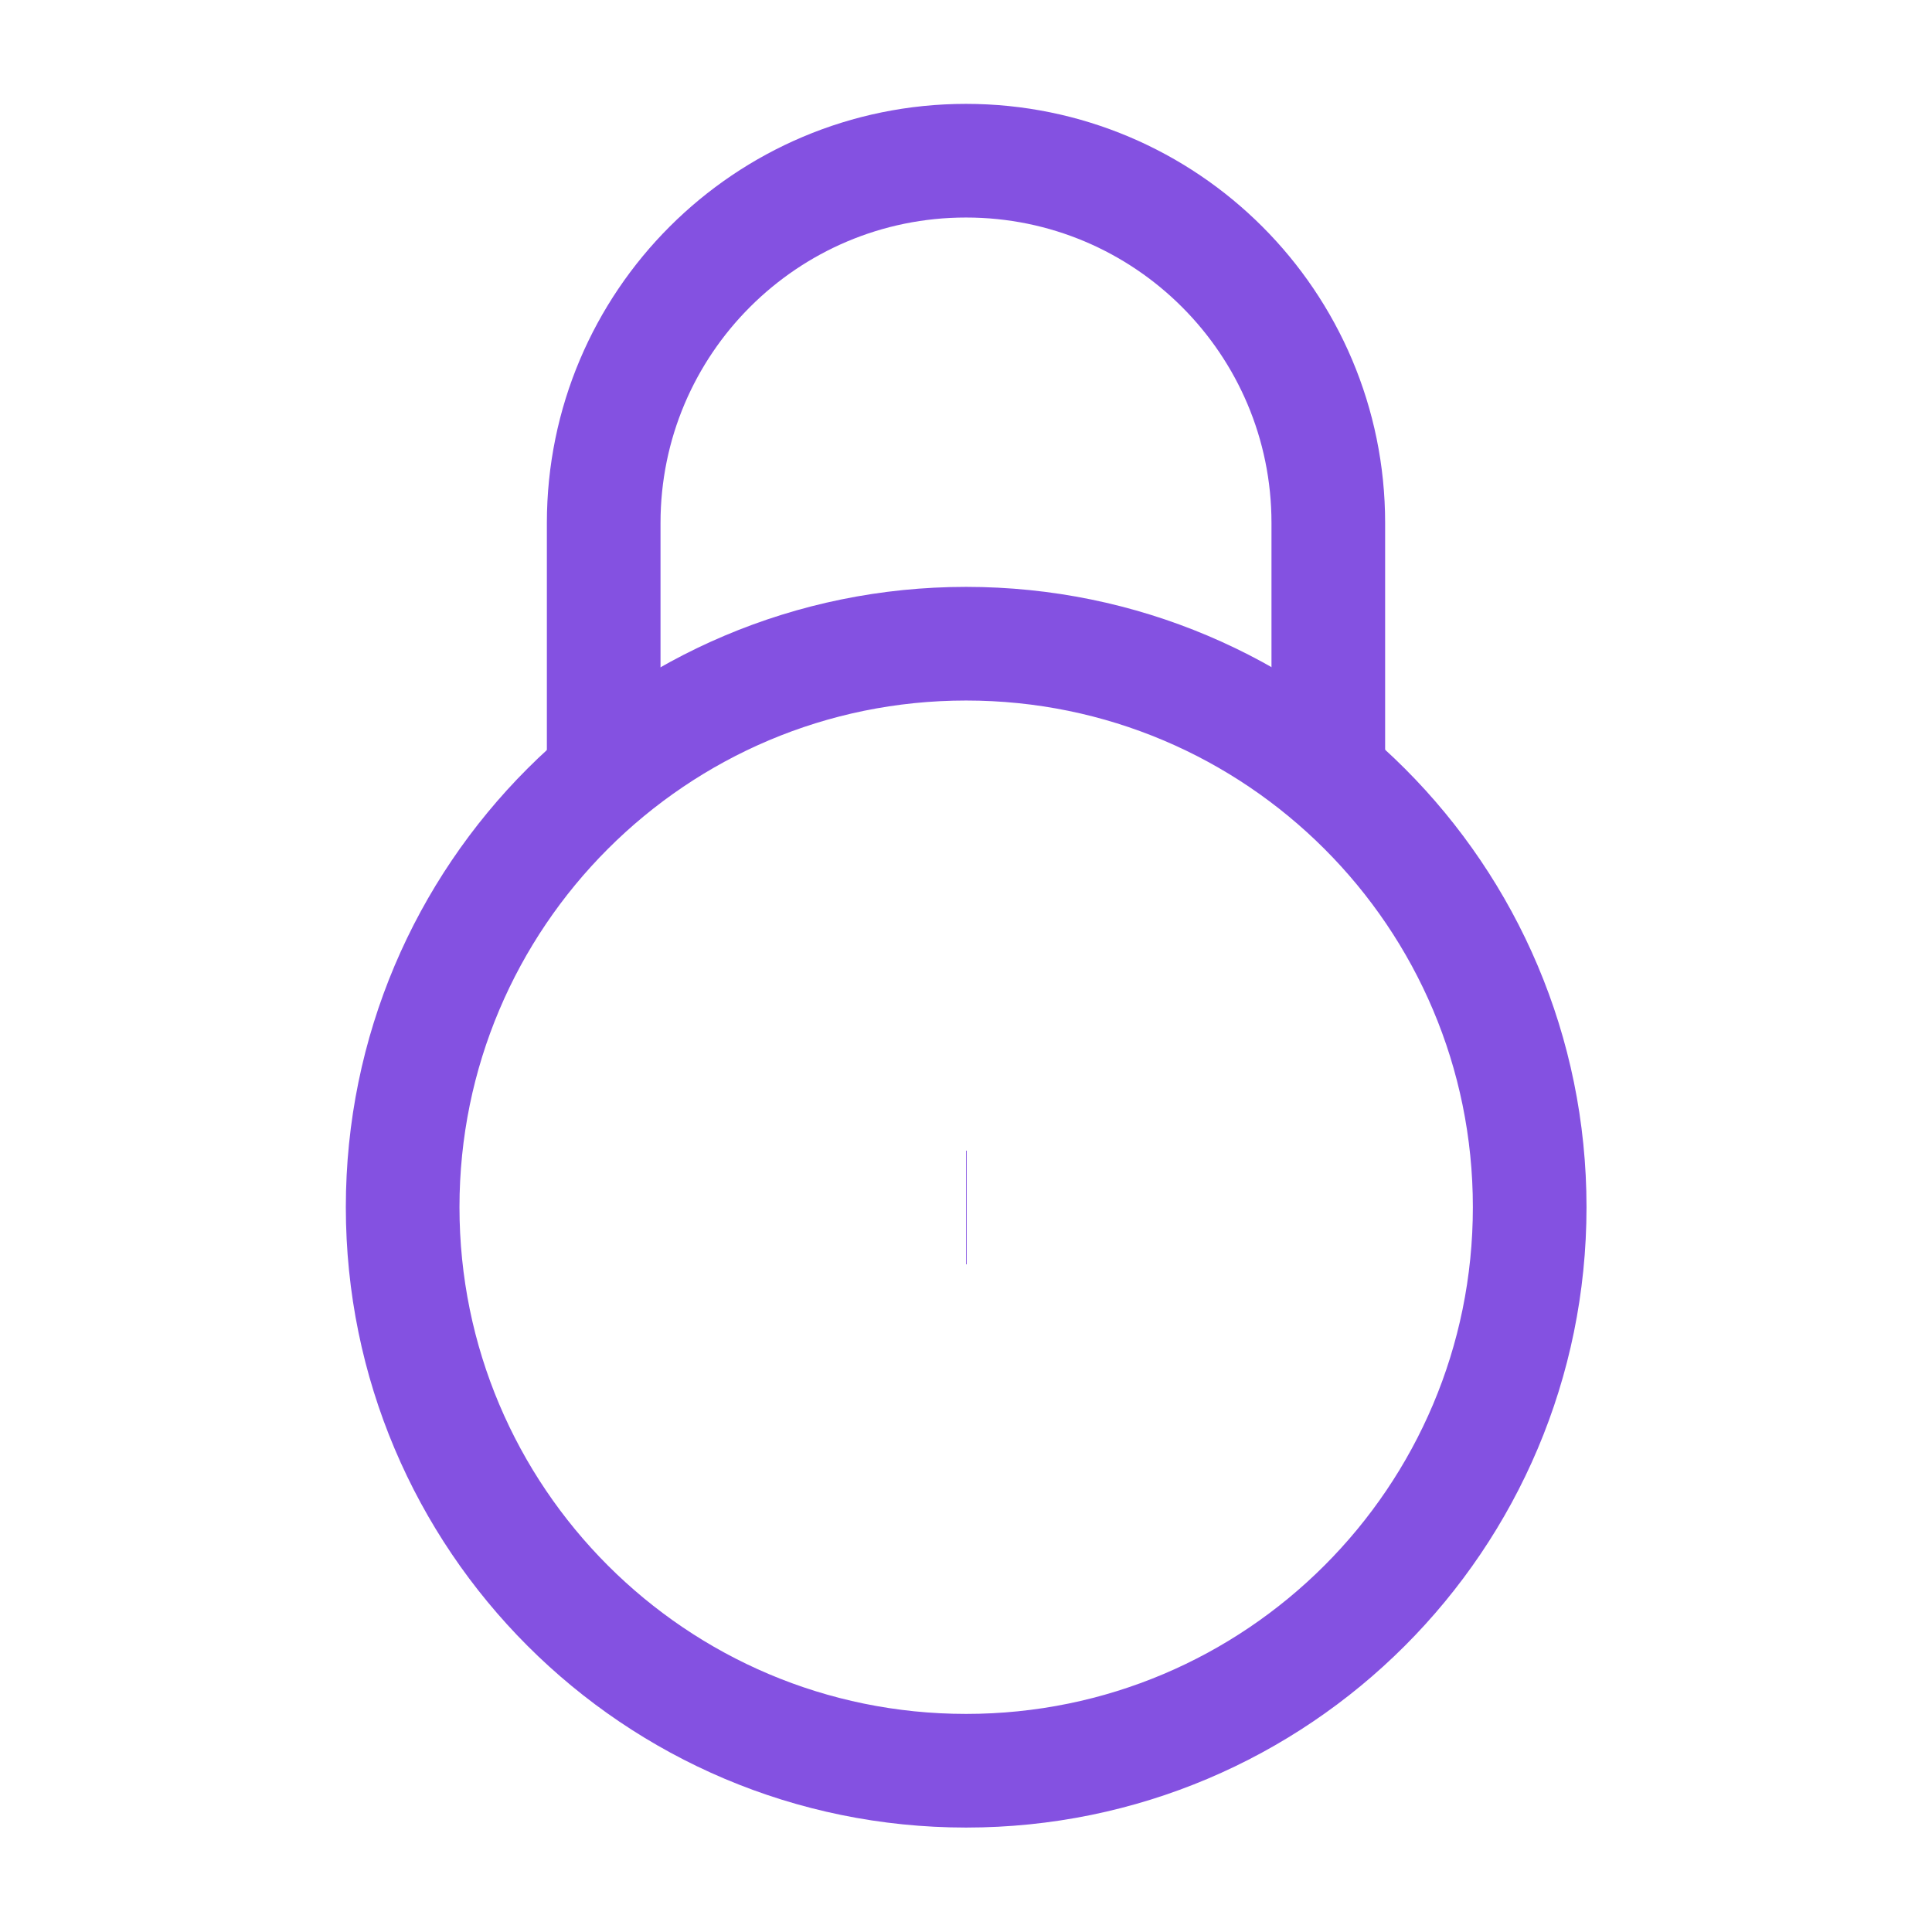 <svg width="17" height="17" viewBox="0 0 17 17" fill="none" xmlns="http://www.w3.org/2000/svg">
<path d="M3.543 10.622C3.543 7.884 5.763 5.664 8.501 5.664C11.24 5.664 13.46 7.884 13.46 10.622C13.46 13.361 11.24 15.581 8.501 15.581C5.763 15.581 3.543 13.361 3.543 10.622Z" stroke="#8451E1" strokeWidth="1.2"/>
<path d="M11.688 6.727V4.602C11.688 2.841 10.26 1.414 8.5 1.414C6.74 1.414 5.312 2.841 5.312 4.602V6.727" stroke="#8451E1" strokeWidth="1.2" strokeLinecap="round"/>
<path d="M8.5 10.625H8.506" stroke="#8451E1" strokeWidth="1.2" strokeLinecap="round" strokeLinejoin="round"/>
</svg>

